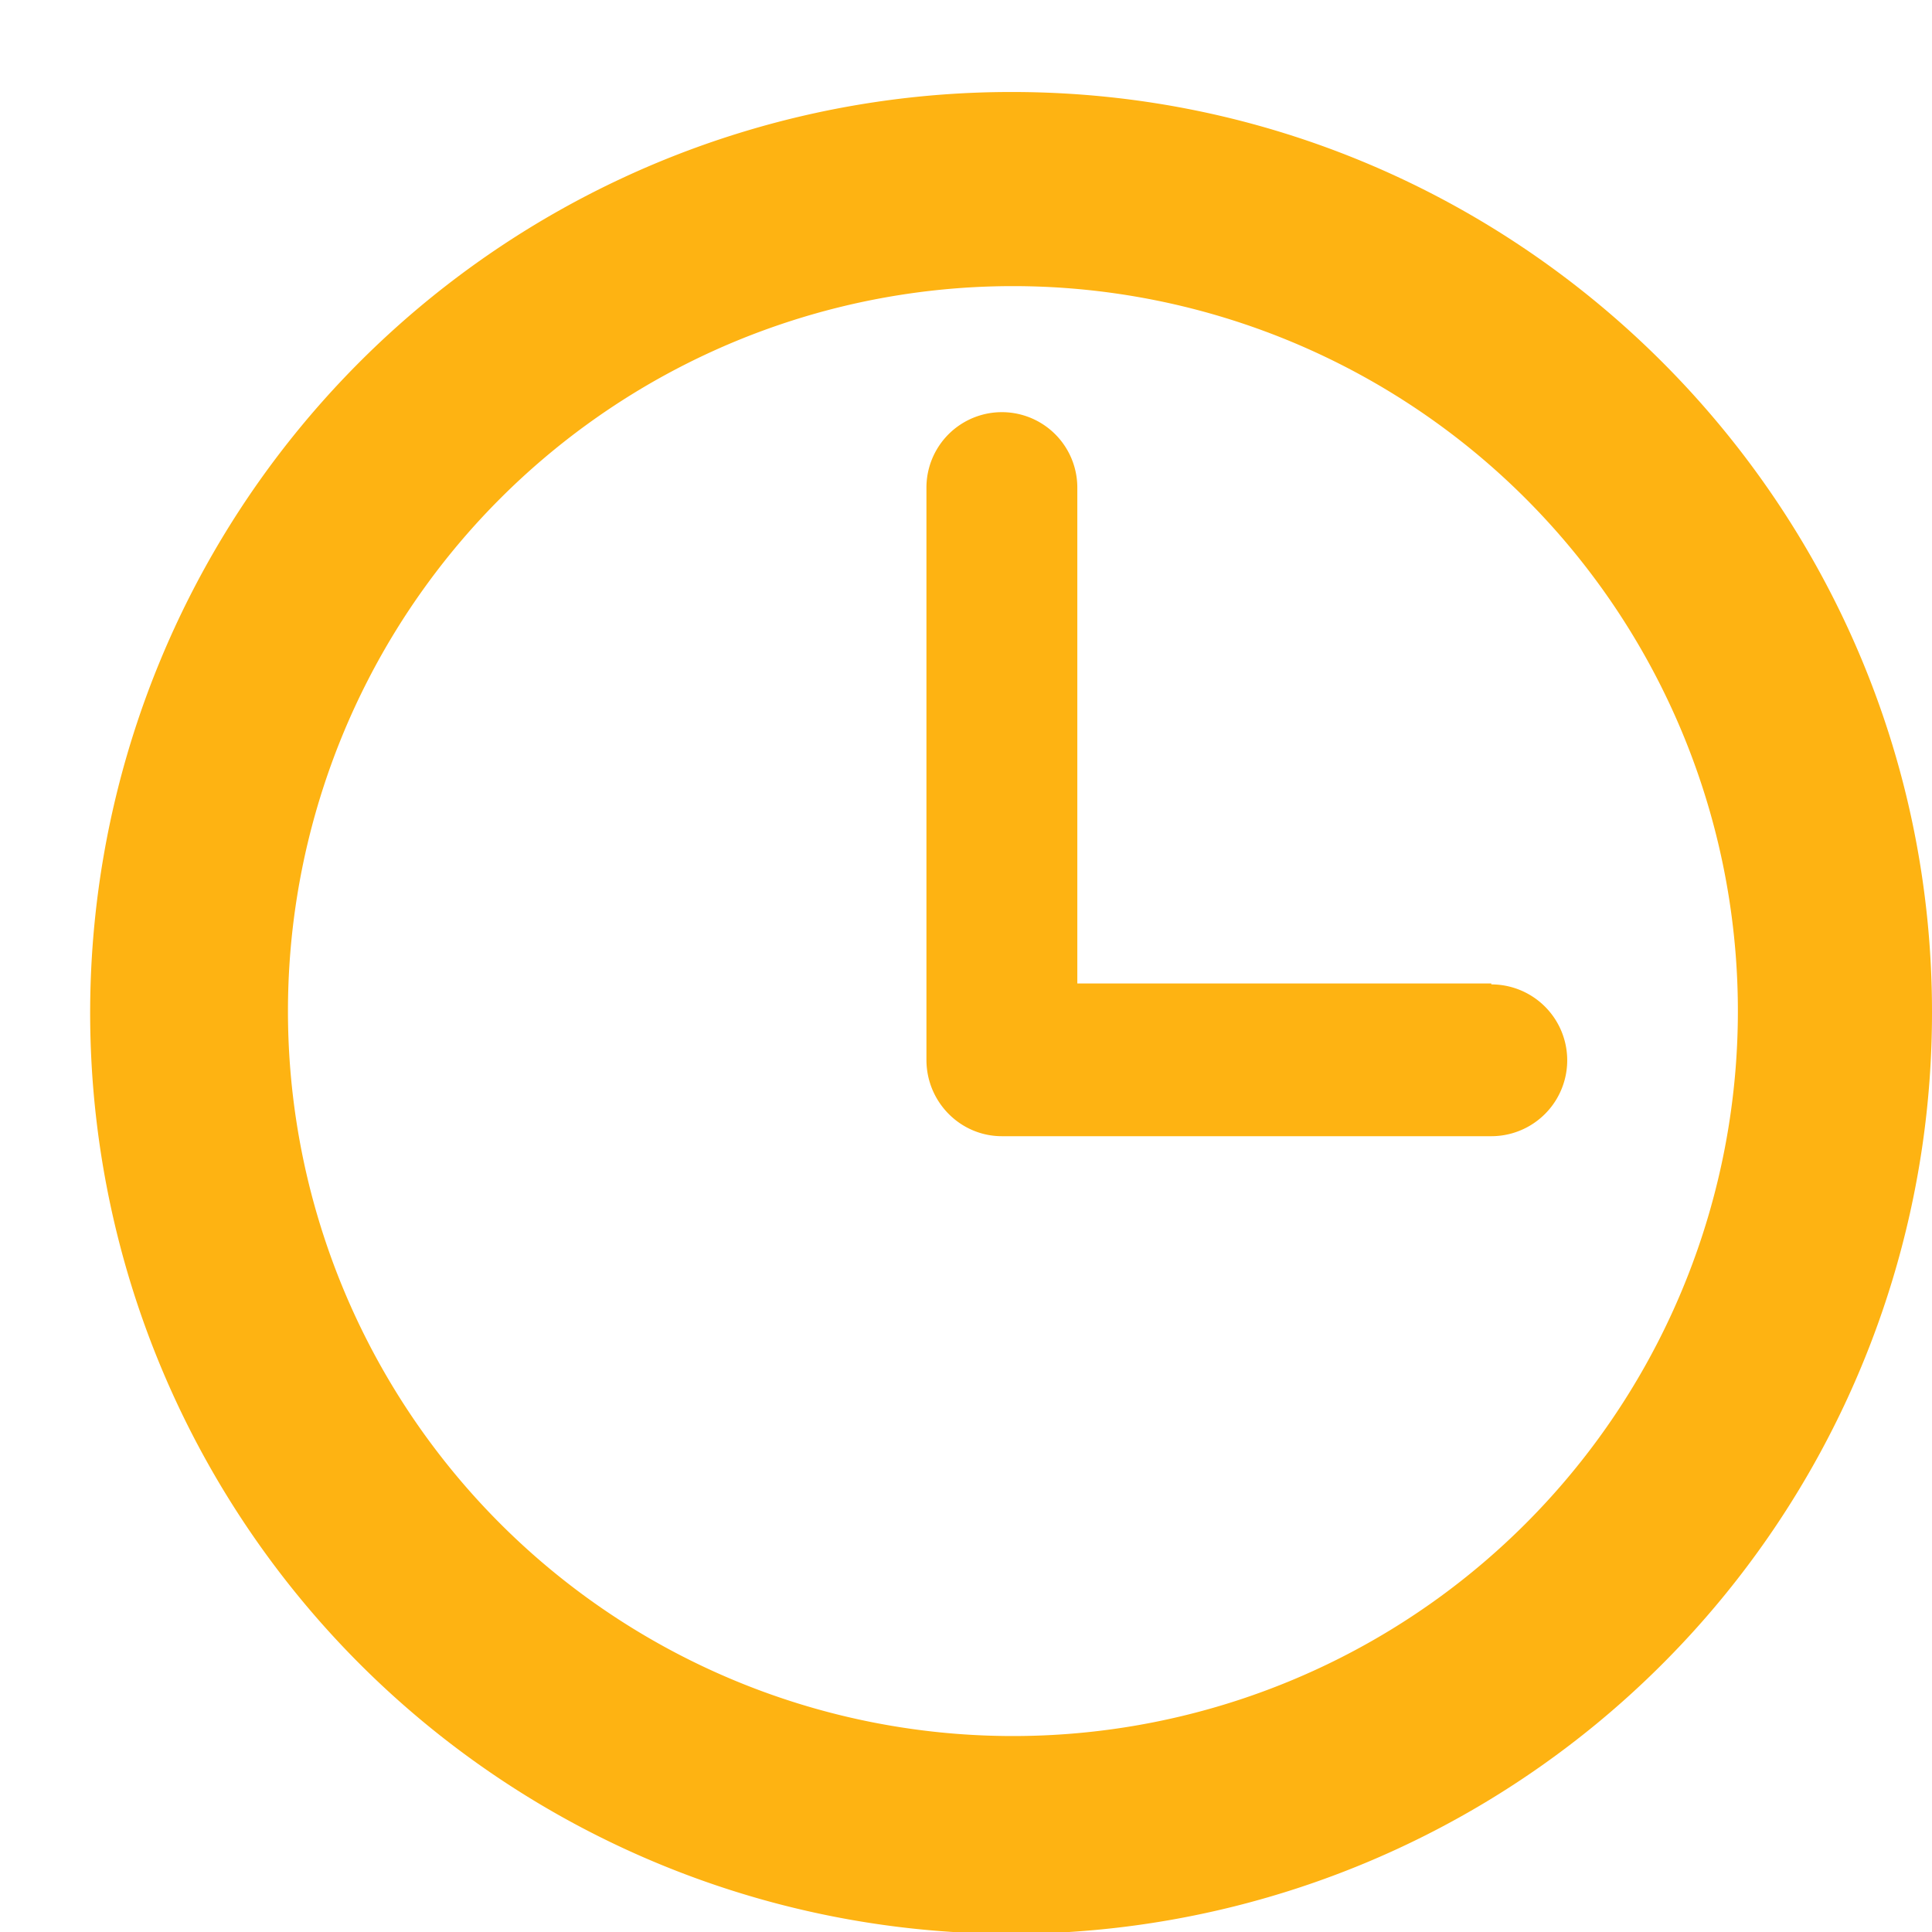 <svg xmlns="http://www.w3.org/2000/svg" width="21" height="21" viewBox="0 0 21 21"><path fill="#feb312" d="M11 1a10.01 10.01 0 1 0 10 10c0-5.51-4.49-10-10-10zm0 17.87a7.88 7.88 0 1 1 .02-15.76A7.88 7.88 0 0 1 11 18.87zm5.21-8.18h-4.5V5.3a.82.82 0 0 0-1.64 0v6.22c0 .46.37.83.82.83h5.32a.82.82 0 0 0 0-1.65z"/></svg>